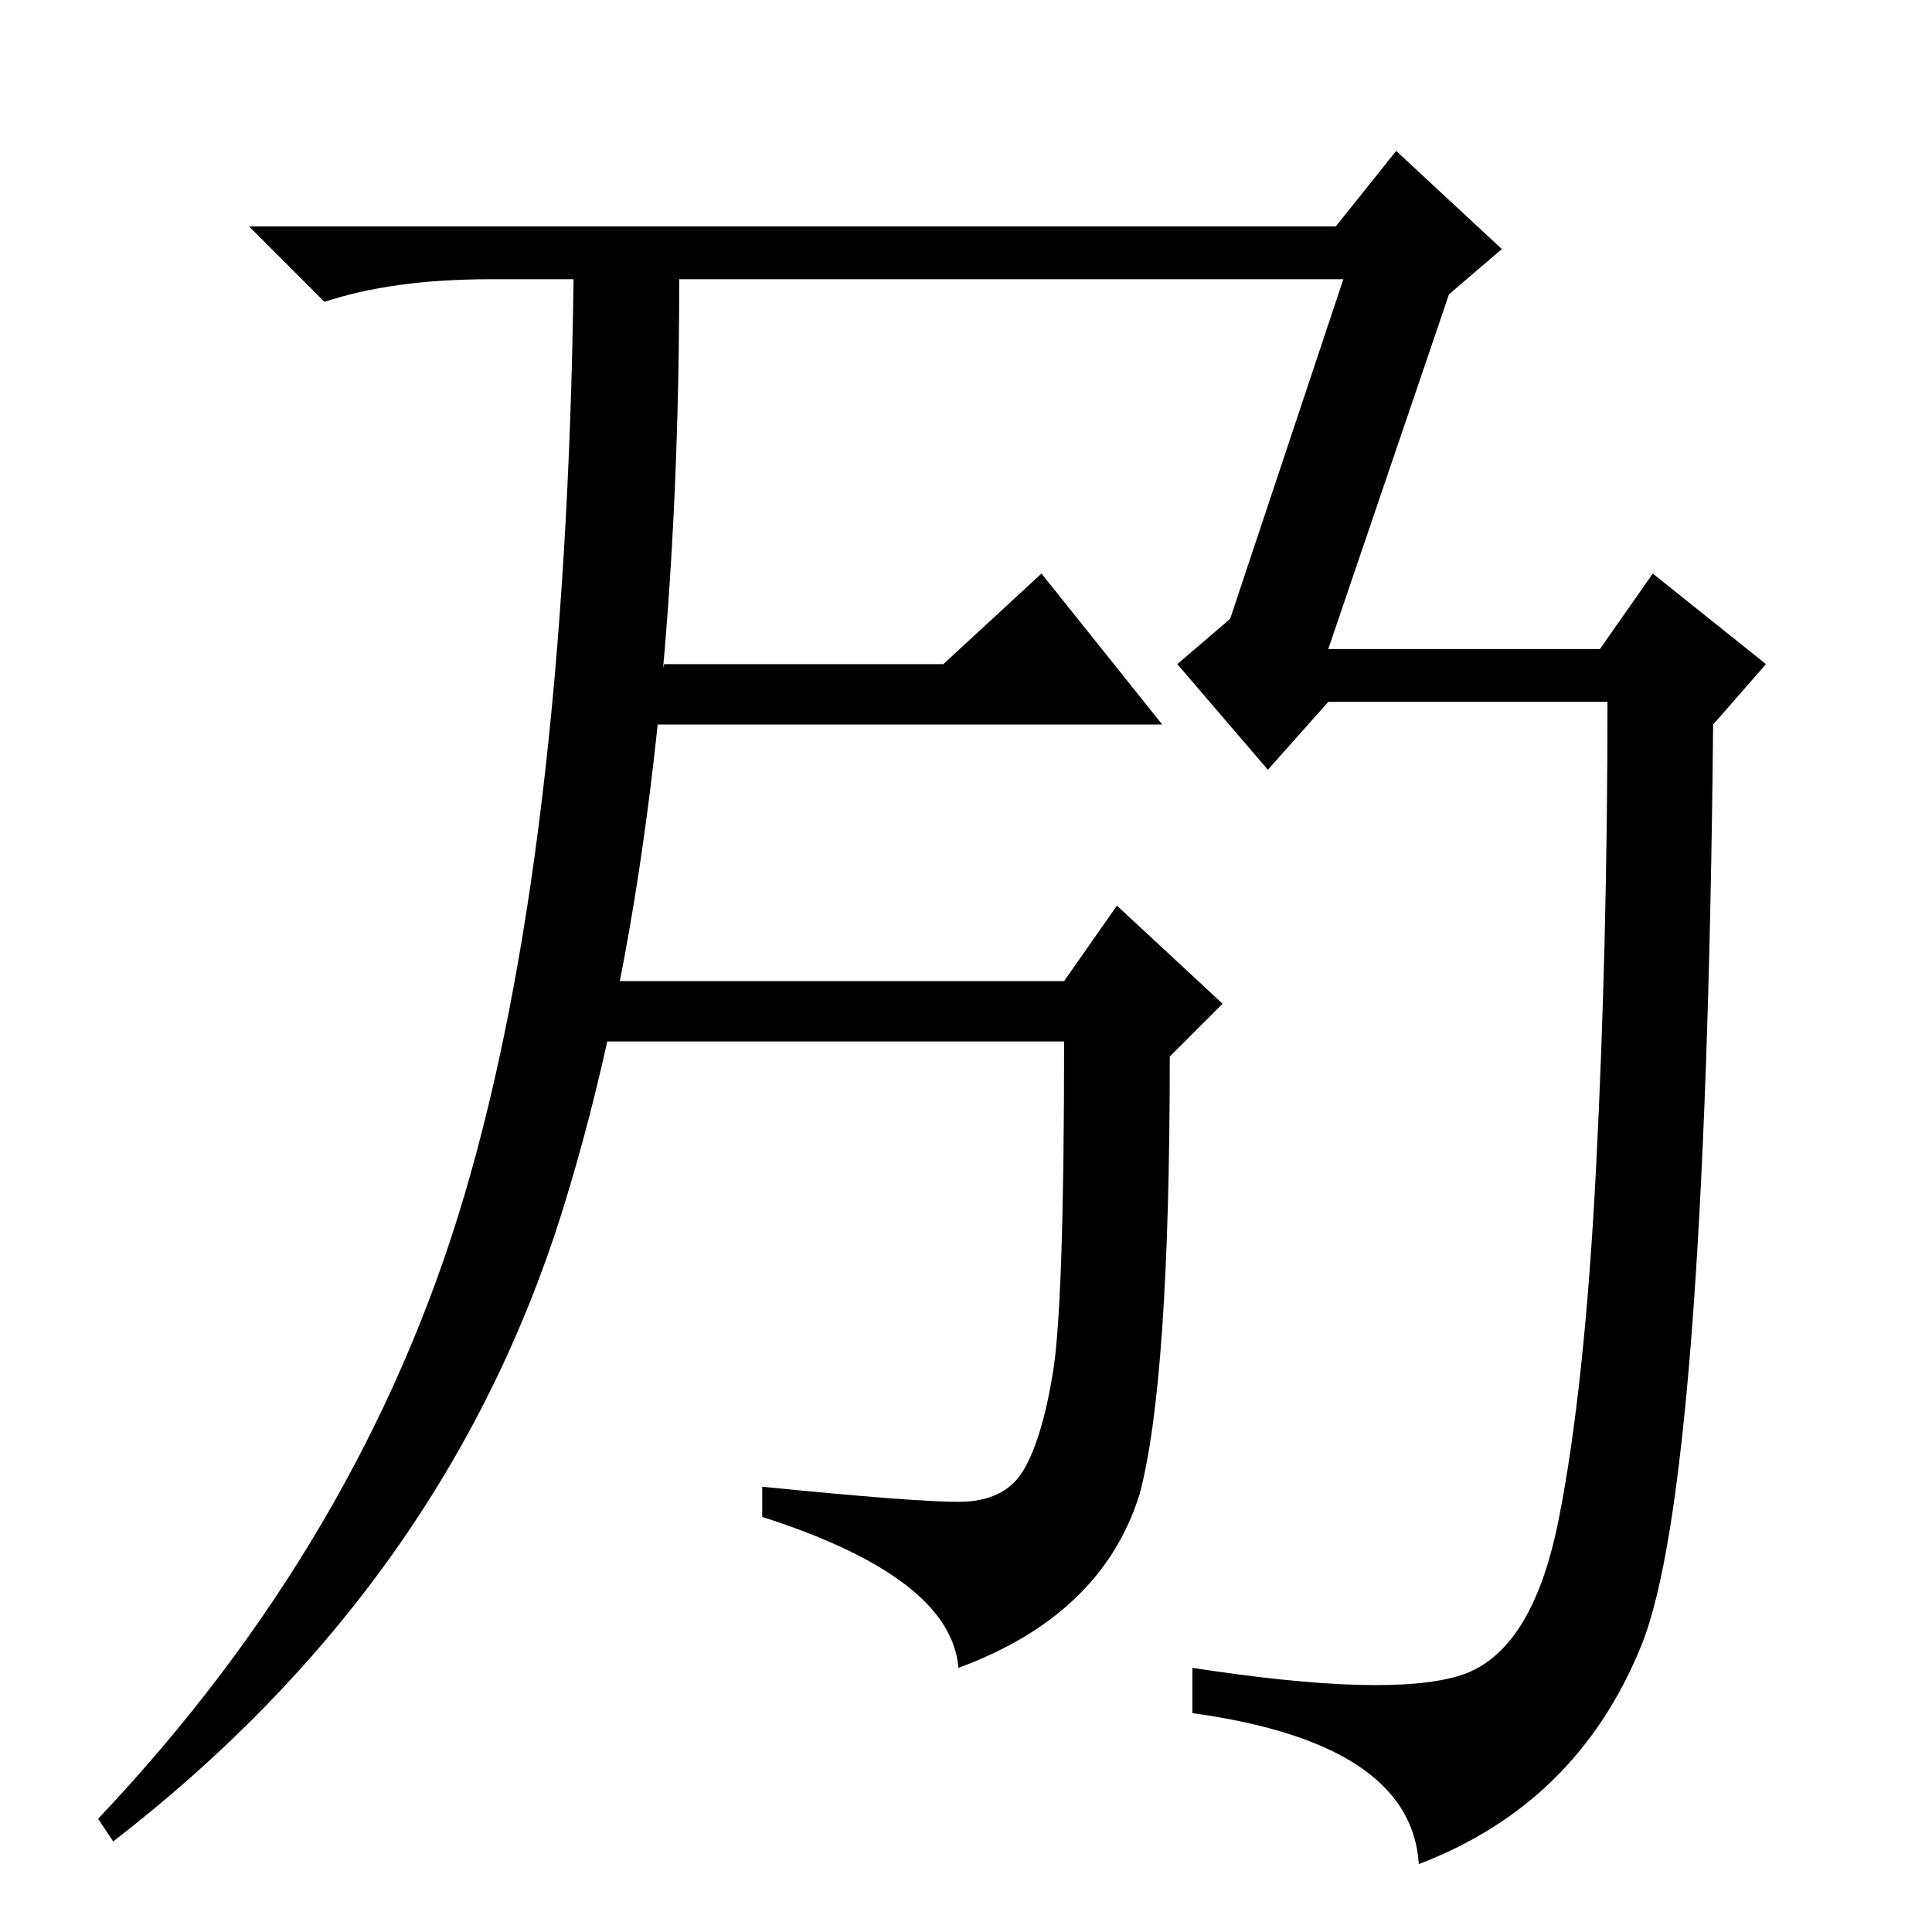 <?xml version="1.0" standalone="no"?>
<!DOCTYPE svg PUBLIC "-//W3C//DTD SVG 1.1//EN" "http://www.w3.org/Graphics/SVG/1.1/DTD/svg11.dtd" >
<svg xmlns="http://www.w3.org/2000/svg" xmlns:xlink="http://www.w3.org/1999/xlink" version="1.1" viewBox="0 -36 256 256">
  <g transform="matrix(1 0 0 -1 0 220)">
   <path fill="currentColor"
d="M65 219q-13 0 -22 -3l-10 10h144l8 10l14 -13l-7 -6l-16 -47h36l7 10l15 -12l-7 -8q-1 -101 -9.5 -122t-29.5 -29q-1 16 -30 20v6q26 -4 35.5 -1t13 20.5t5 47t1.5 61.5h-37l-8 -9l-12 14l7 6l15 45h-88q0 -74 -15.5 -123.5t-59.5 -83.5l-2 3q35 37 48.5 82.5t14.5 121.5
h-11zM125 168l13 12l16 -20h-68l2 8h37zM79 118l3 8h59l7 10l14 -13l-7 -7q0 -43 -4 -58q-5 -16 -24 -23q-1 12 -26 20v4q20 -2 26 -2t8.5 4t4 13t1.5 44h-62z" />
  </g>

</svg>
